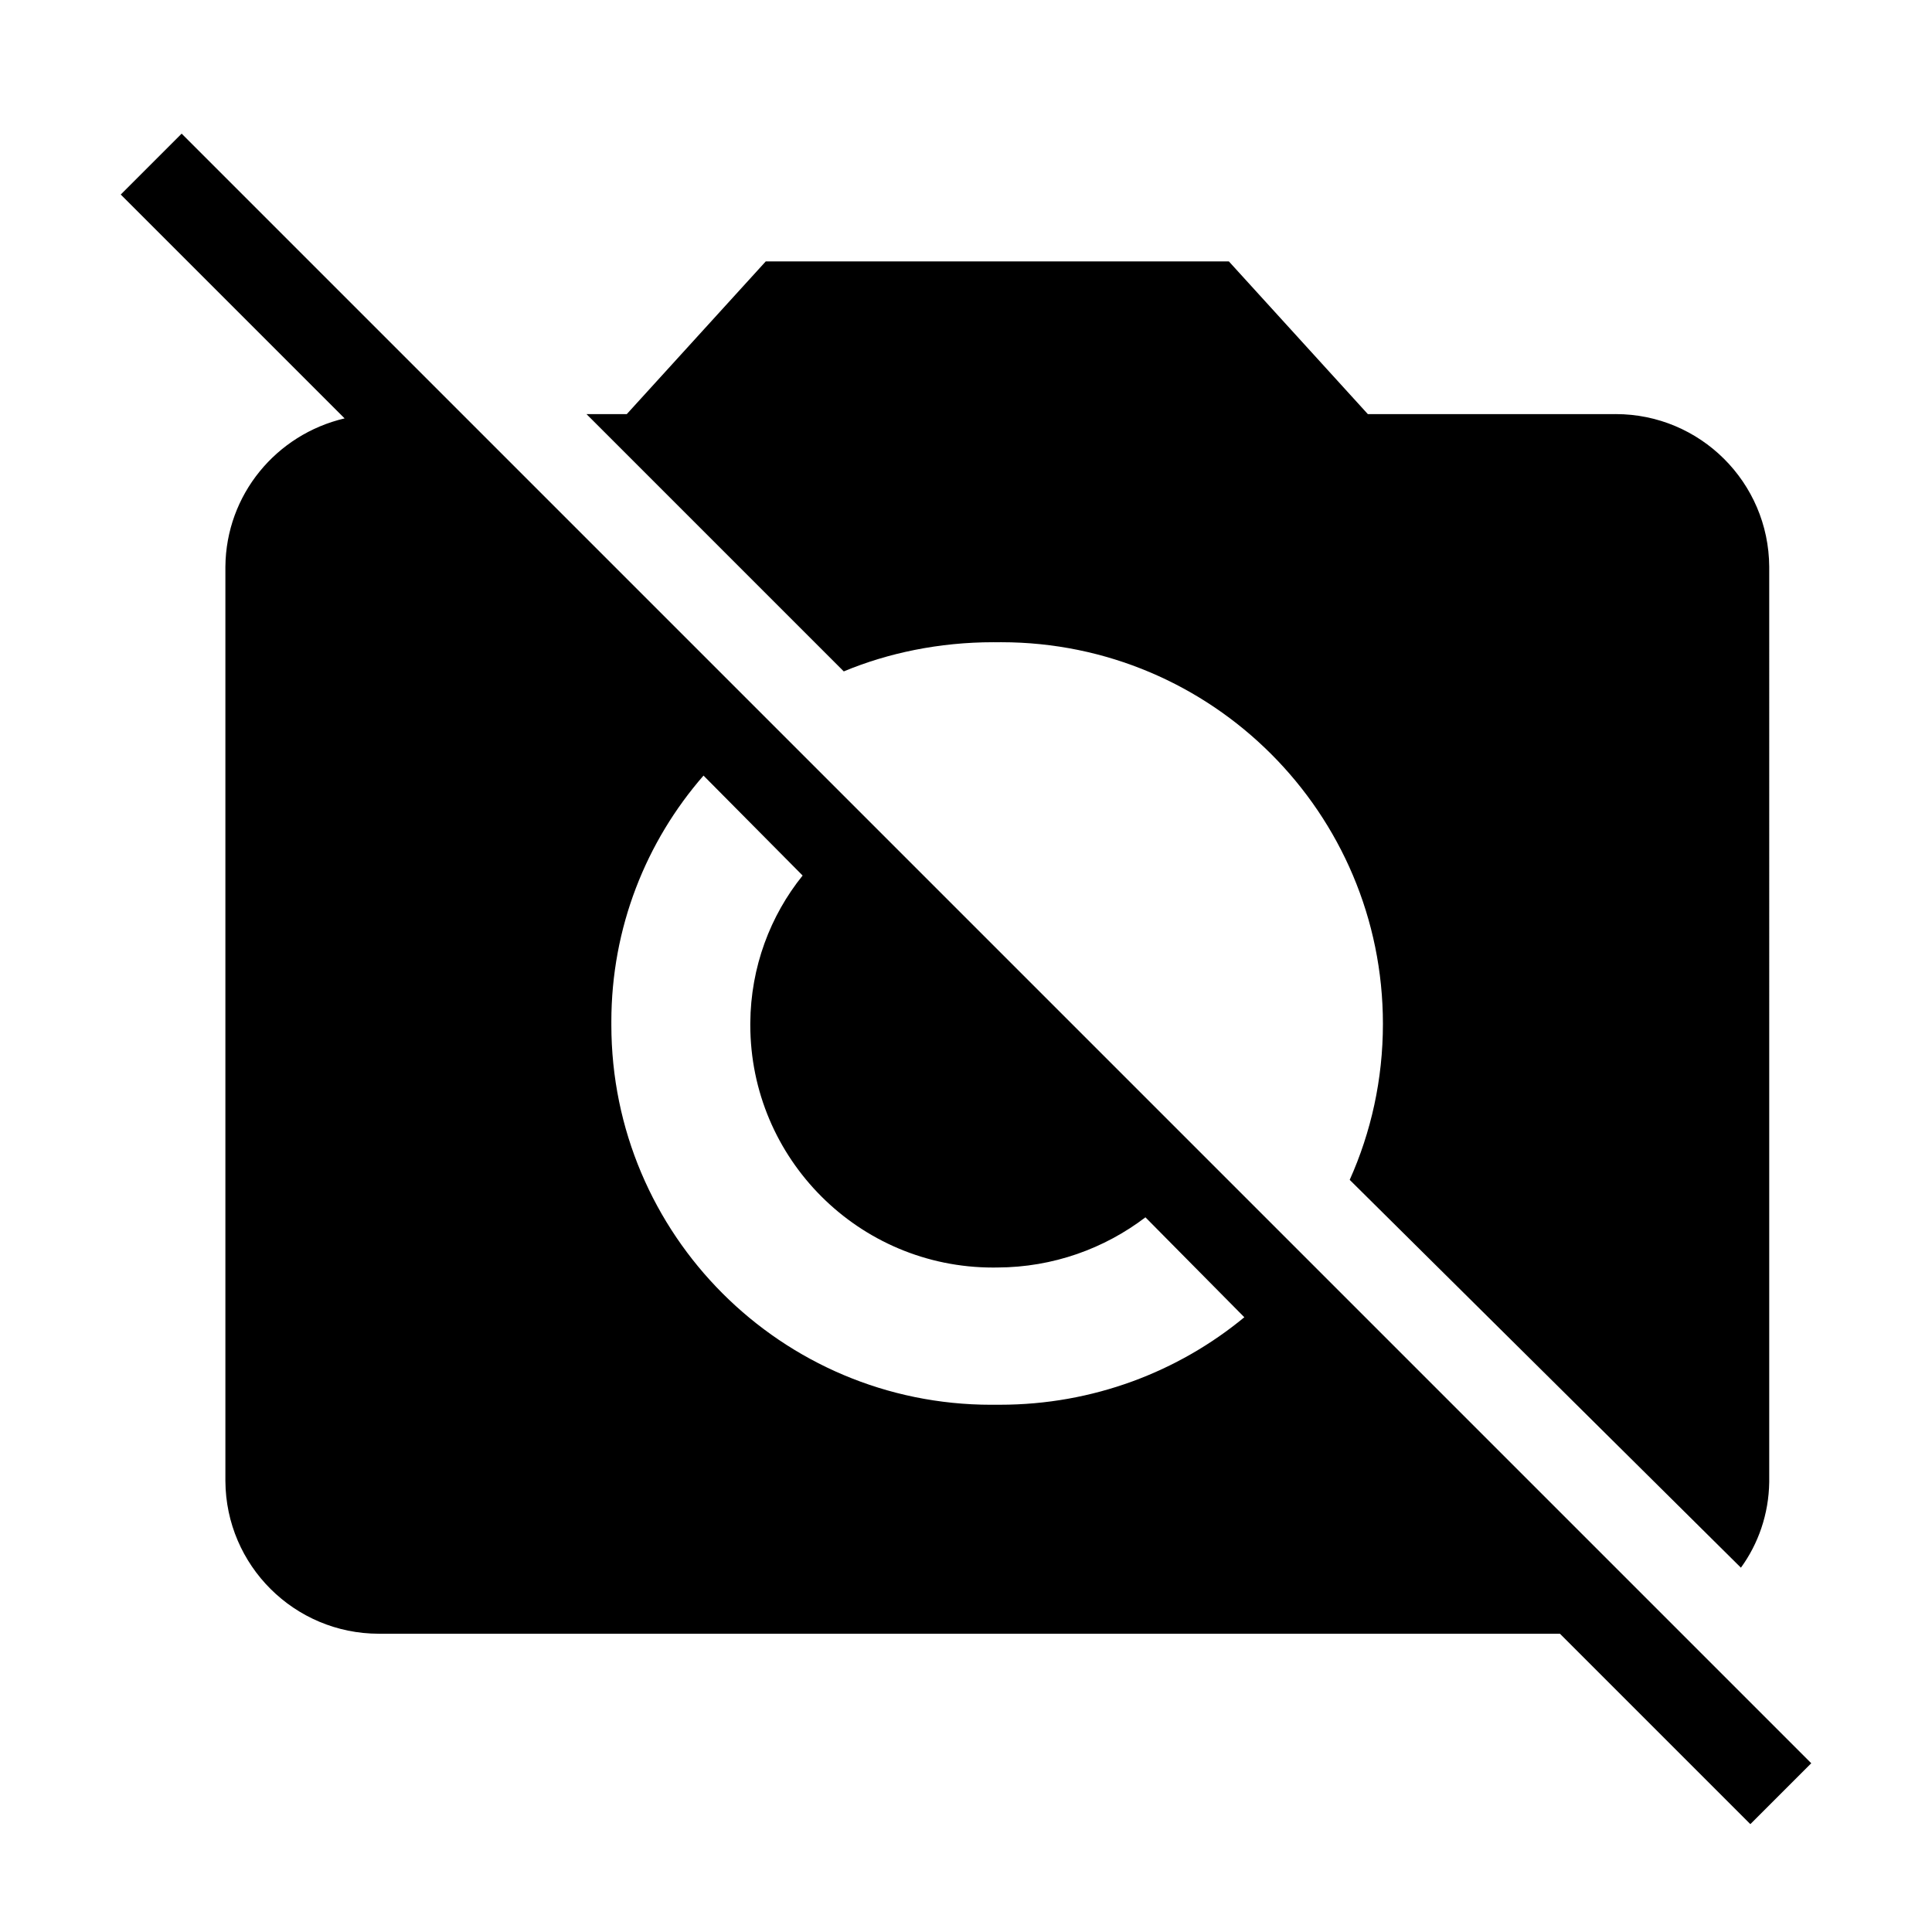 <svg xmlns="http://www.w3.org/2000/svg" viewBox="0 0 1024 1024"><path d="M528.593 340.4c.62-.008 1.355-.011 2.09-.011 111.724 0 202.293 90.569 202.293 202.293 0 29.449-6.291 57.425-17.606 82.665l207.352 205.559c9.181-12.615 14.771-28.361 15.002-45.404l.001-485.105c-.258-44.744-36.591-80.919-81.37-80.919l-.48.002H724.977l-73.643-80.918H405.856l-73.643 80.918h-21.368l136.378 136.378c23.426-9.784 50.647-15.467 79.195-15.467.767 0 1.53.005 2.294.011zm431.408 594.153L96.278 70.83l-32.276 32.276L182.65 221.754c-36.242 8.517-62.864 40.427-63.188 78.609v484.63c.258 44.744 36.591 80.919 81.37 80.919l.48-.002h625.495l100.918 100.918zM528.593 744.532c-.947.015-2.064.026-3.182.026-111.222 0-201.383-90.164-201.383-201.383l.001-.506c-.002-.314-.004-.716-.004-1.118 0-49.936 18.426-95.569 48.848-130.471l52.532 52.971c-17.112 21.226-27.535 48.473-27.731 78.147-.003.32-.004.646-.004.974 0 71.052 57.598 128.65 128.65 128.65.801 0 1.599-.008 2.396-.022 29.399-.104 56.585-9.997 78.389-26.597l52.413 52.967c-34.944 28.865-80.196 46.374-129.539 46.374-.487 0-.974-.002-1.46-.006z"/></svg>